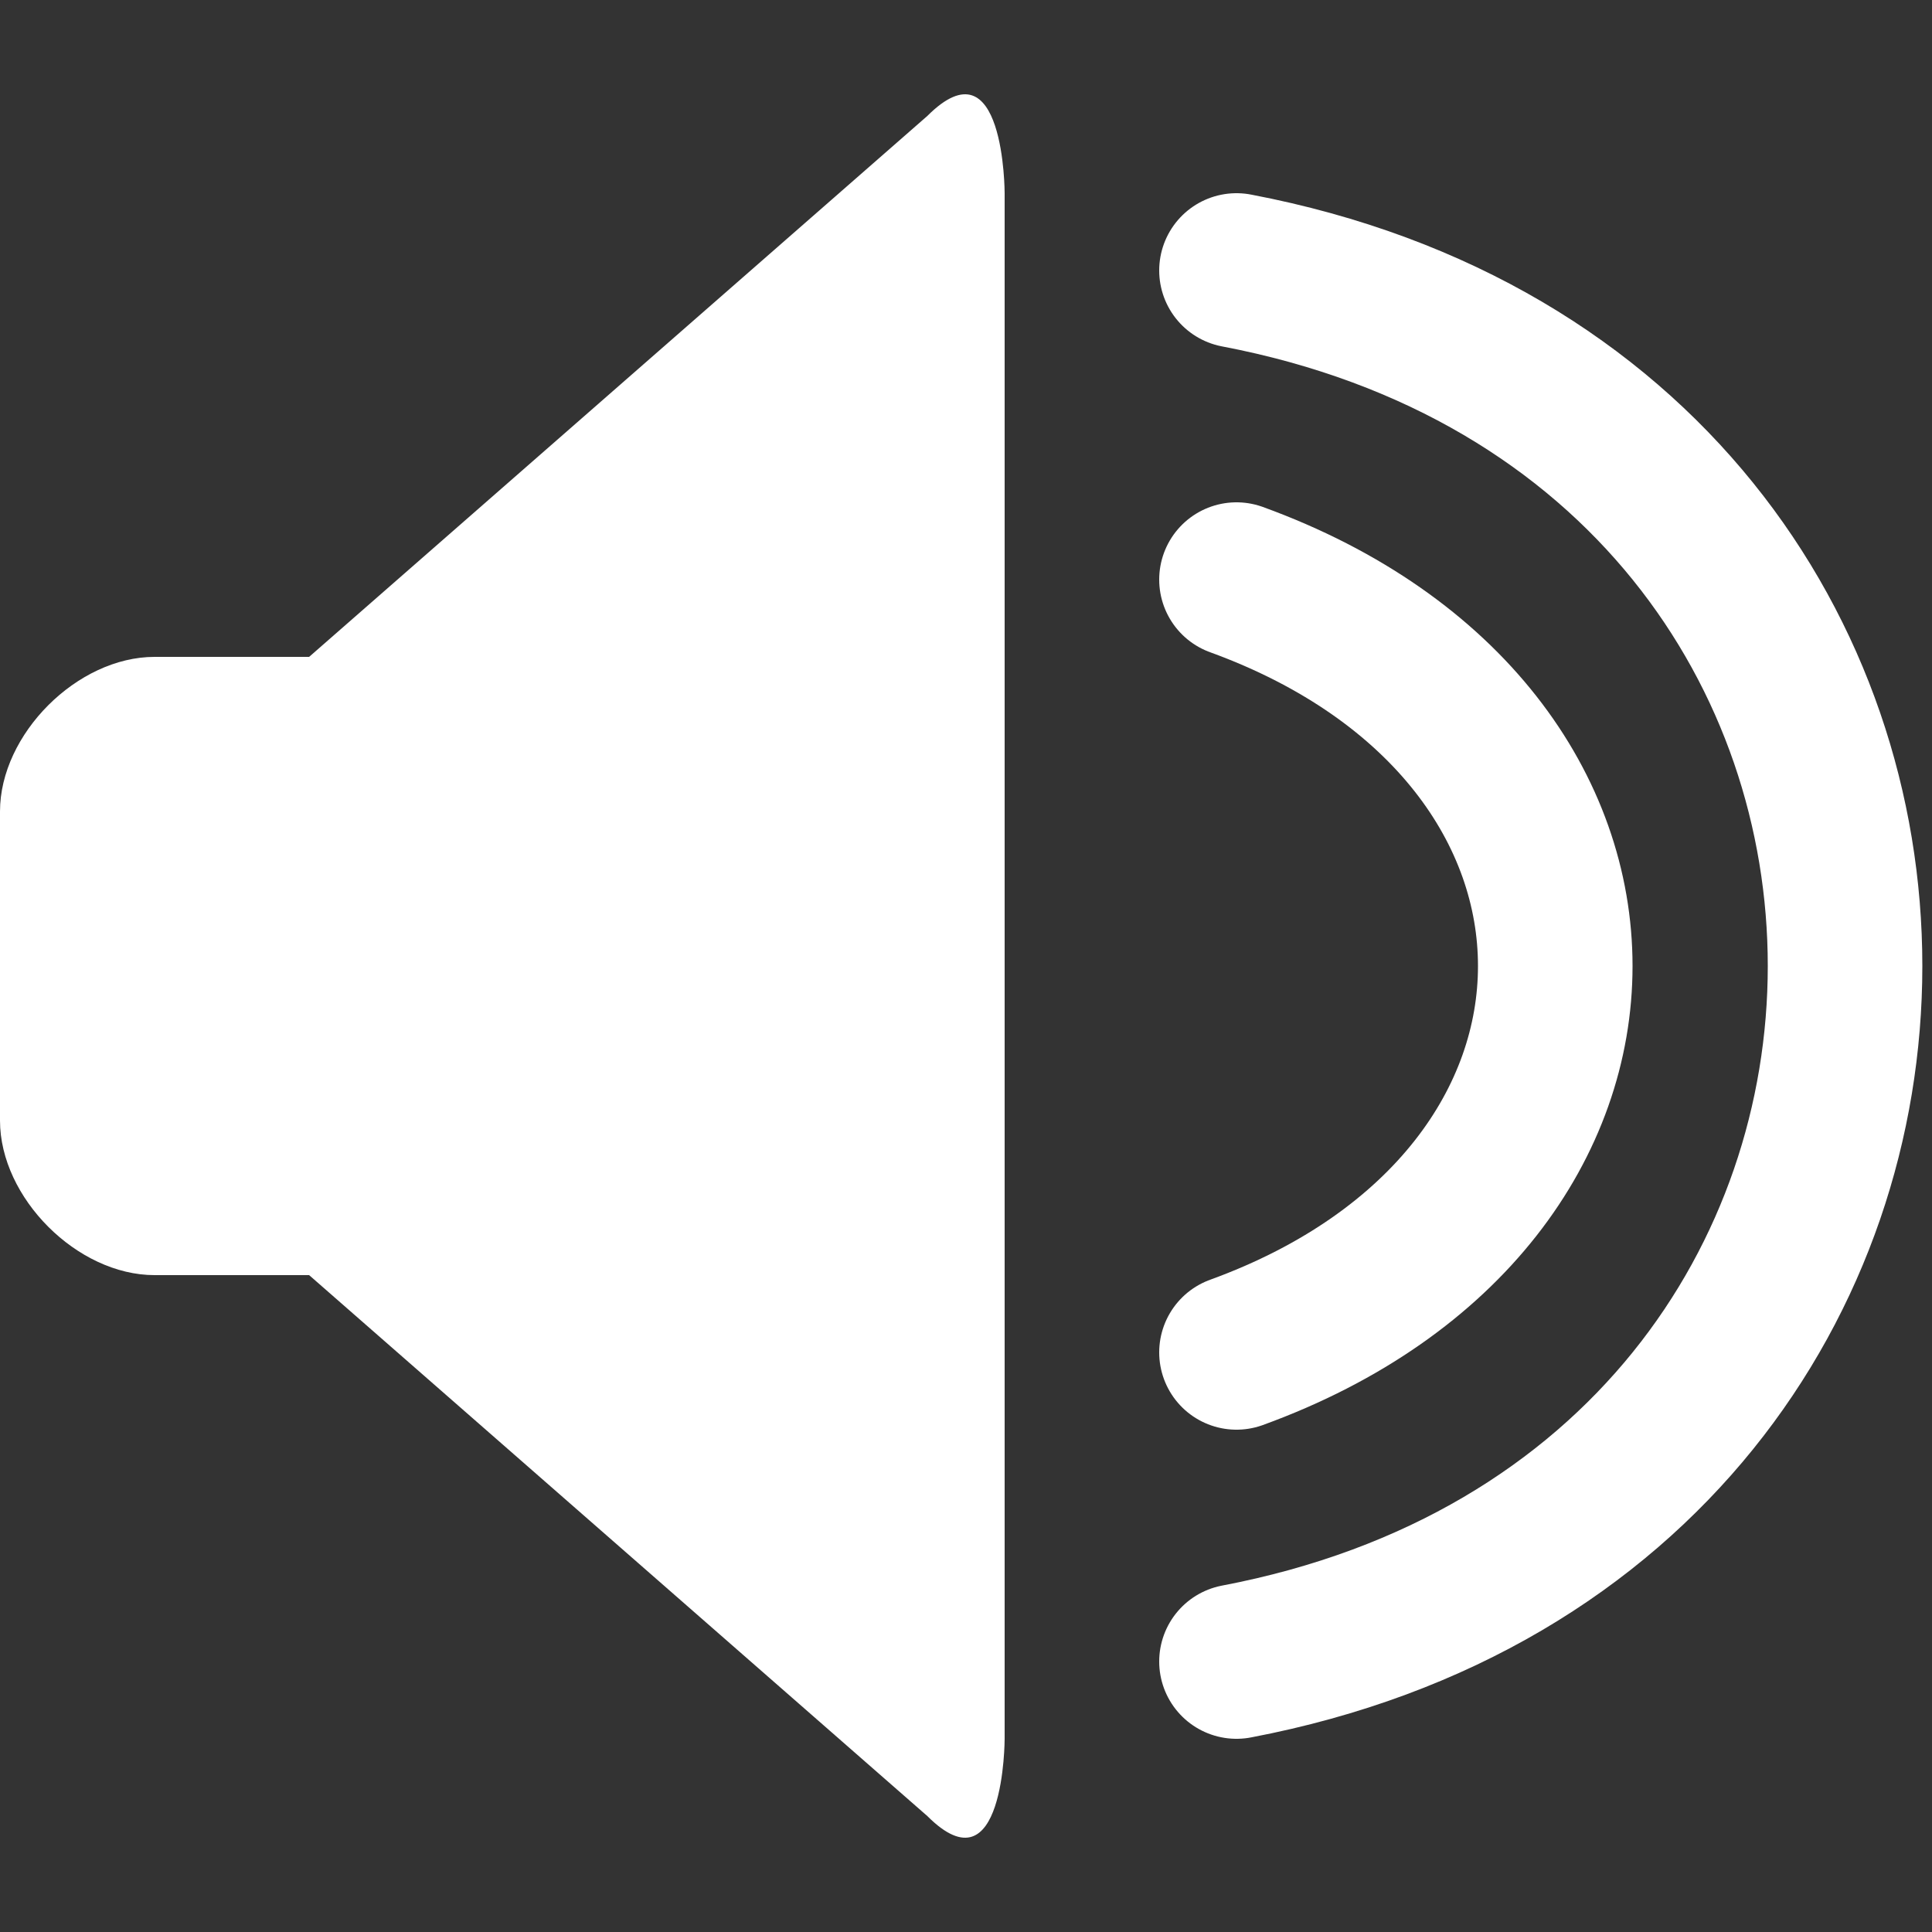 <?xml version="1.0" encoding="UTF-8" standalone="no"?>
<!DOCTYPE svg PUBLIC "-//W3C//DTD SVG 20010904//EN" "http://www.w3.org/TR/2001/REC-SVG-20010904/DTD/svg10.dtd">

<svg xmlns="http://www.w3.org/2000/svg" width="2.222in" height="2.222in" fill="white" viewBox="0 0 200 200">
    <rect x="0" y="0" width="200" height="200" fill="#333333" stroke="none"/>
    <path class="reguilded-sounds-speaker" d="M 104.00,20.00
        C 104.00,20.00 104.00,4.00 96.00,12.00
            96.00,12.00 32.00,68.00 32.00,68.00
            32.00,68.00 16.00,68.00 16.00,68.00
            8.00,68.00 0.00,76.00 0.00,84.00
            0.00,84.00 0.00,116.00 0.00,116.00
            0.00,124.00 8.00,132.00 16.00,132.00
            16.00,132.00 32.00,132.00 32.00,132.00
            32.00,132.00 96.00,188.00 96.00,188.00
            104.00,196.00 104.00,180.00 104.00,180.00
            104.00,180.00 104.00,20.00 104.00,20.00 Z" />
    <g class="reguilded-sounds-waves" fill="none" stroke="white" stroke-linecap="round" stroke-width="16">
        <path class="reguilded-sounds-wave-0" d="M 128.00,60.00
            C 172.00,76.00 172.00,124.00 128.00,140.00" />
        <path class="reguilded-sounds-wave-1" d="M 128.00,28.00
            C 212.00,44.00 212.00,156.00 128.00,172.00" />
    </g>
</svg>
